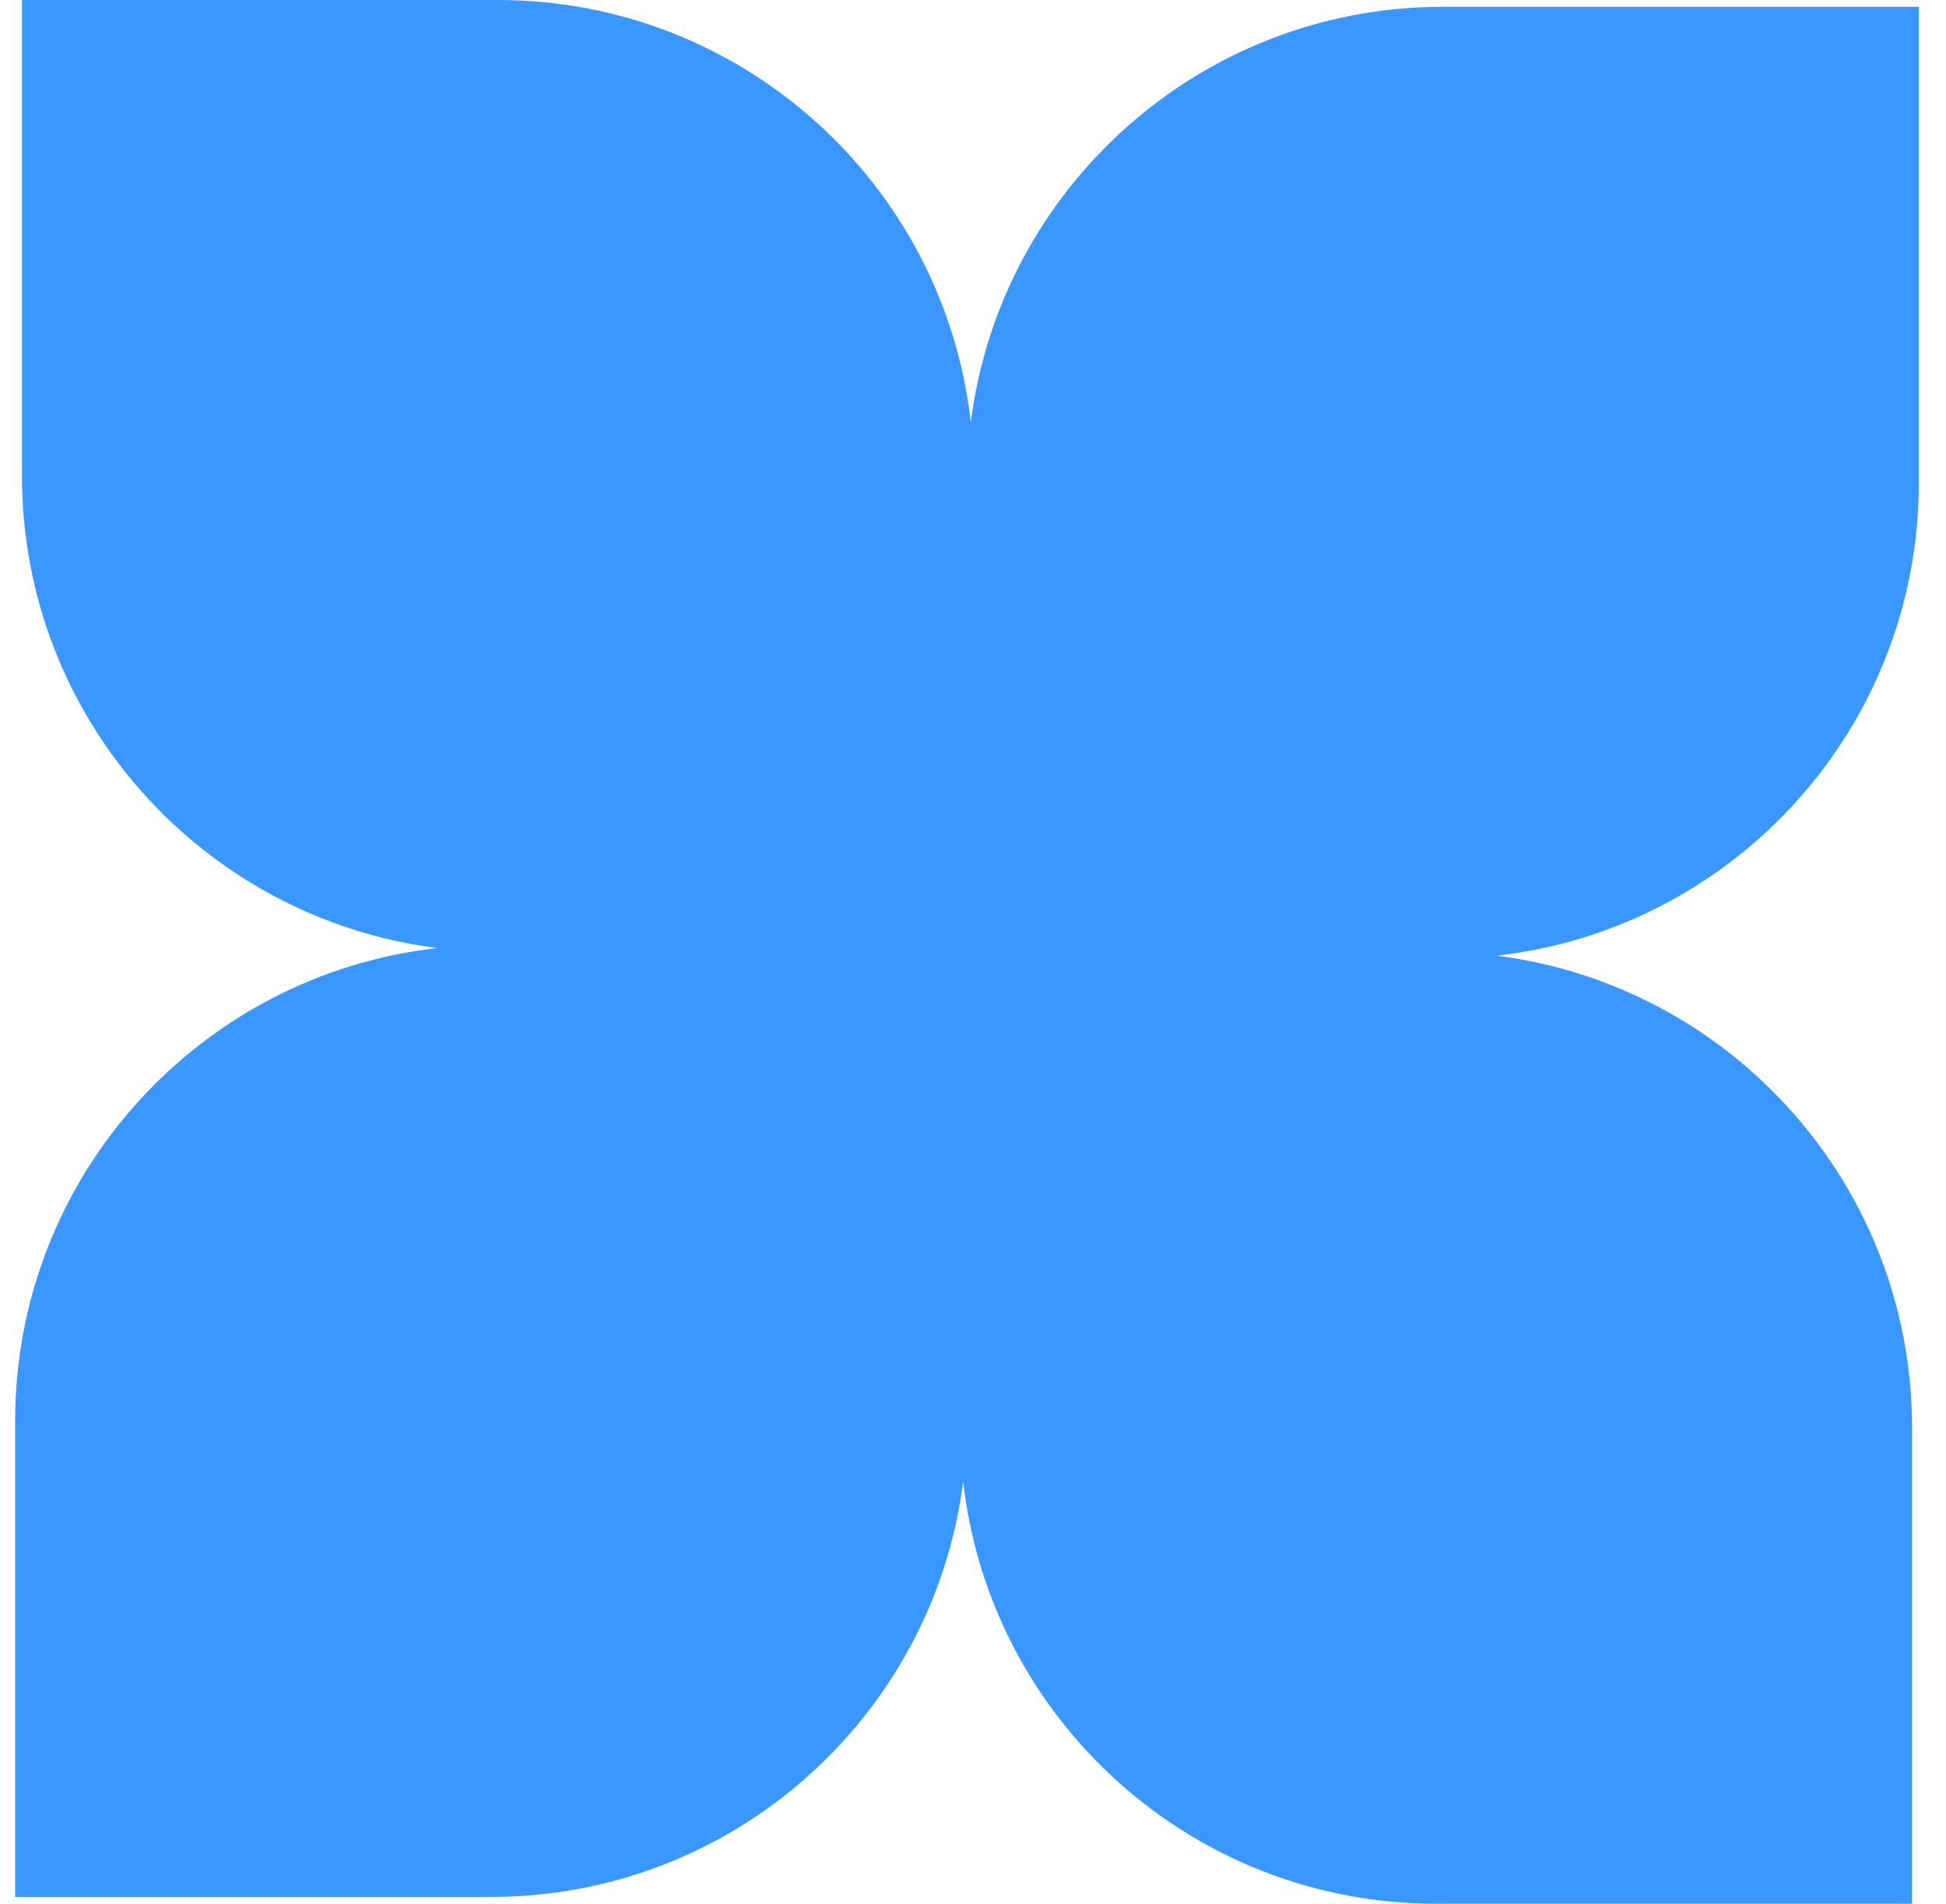 <svg width="46" height="45" viewBox="0 0 46 45" fill="none" xmlns="http://www.w3.org/2000/svg">
<path fill-rule="evenodd" clip-rule="evenodd" d="M11.769 0H0.519V11.25C0.519 16.979 4.801 21.708 10.34 22.41C4.724 23.04 0.358 27.805 0.358 33.589L0.358 44.839H11.608C17.337 44.839 22.066 40.557 22.768 35.019C23.399 40.635 28.163 45 33.948 45H45.198V33.75C45.198 28.021 40.915 23.292 35.377 22.59C40.993 21.96 45.358 17.195 45.358 11.411V0.161L34.108 0.161C28.379 0.161 23.651 4.443 22.948 9.981C22.318 4.365 17.553 0 11.769 0Z" fill="#3997FF"/>
</svg>
